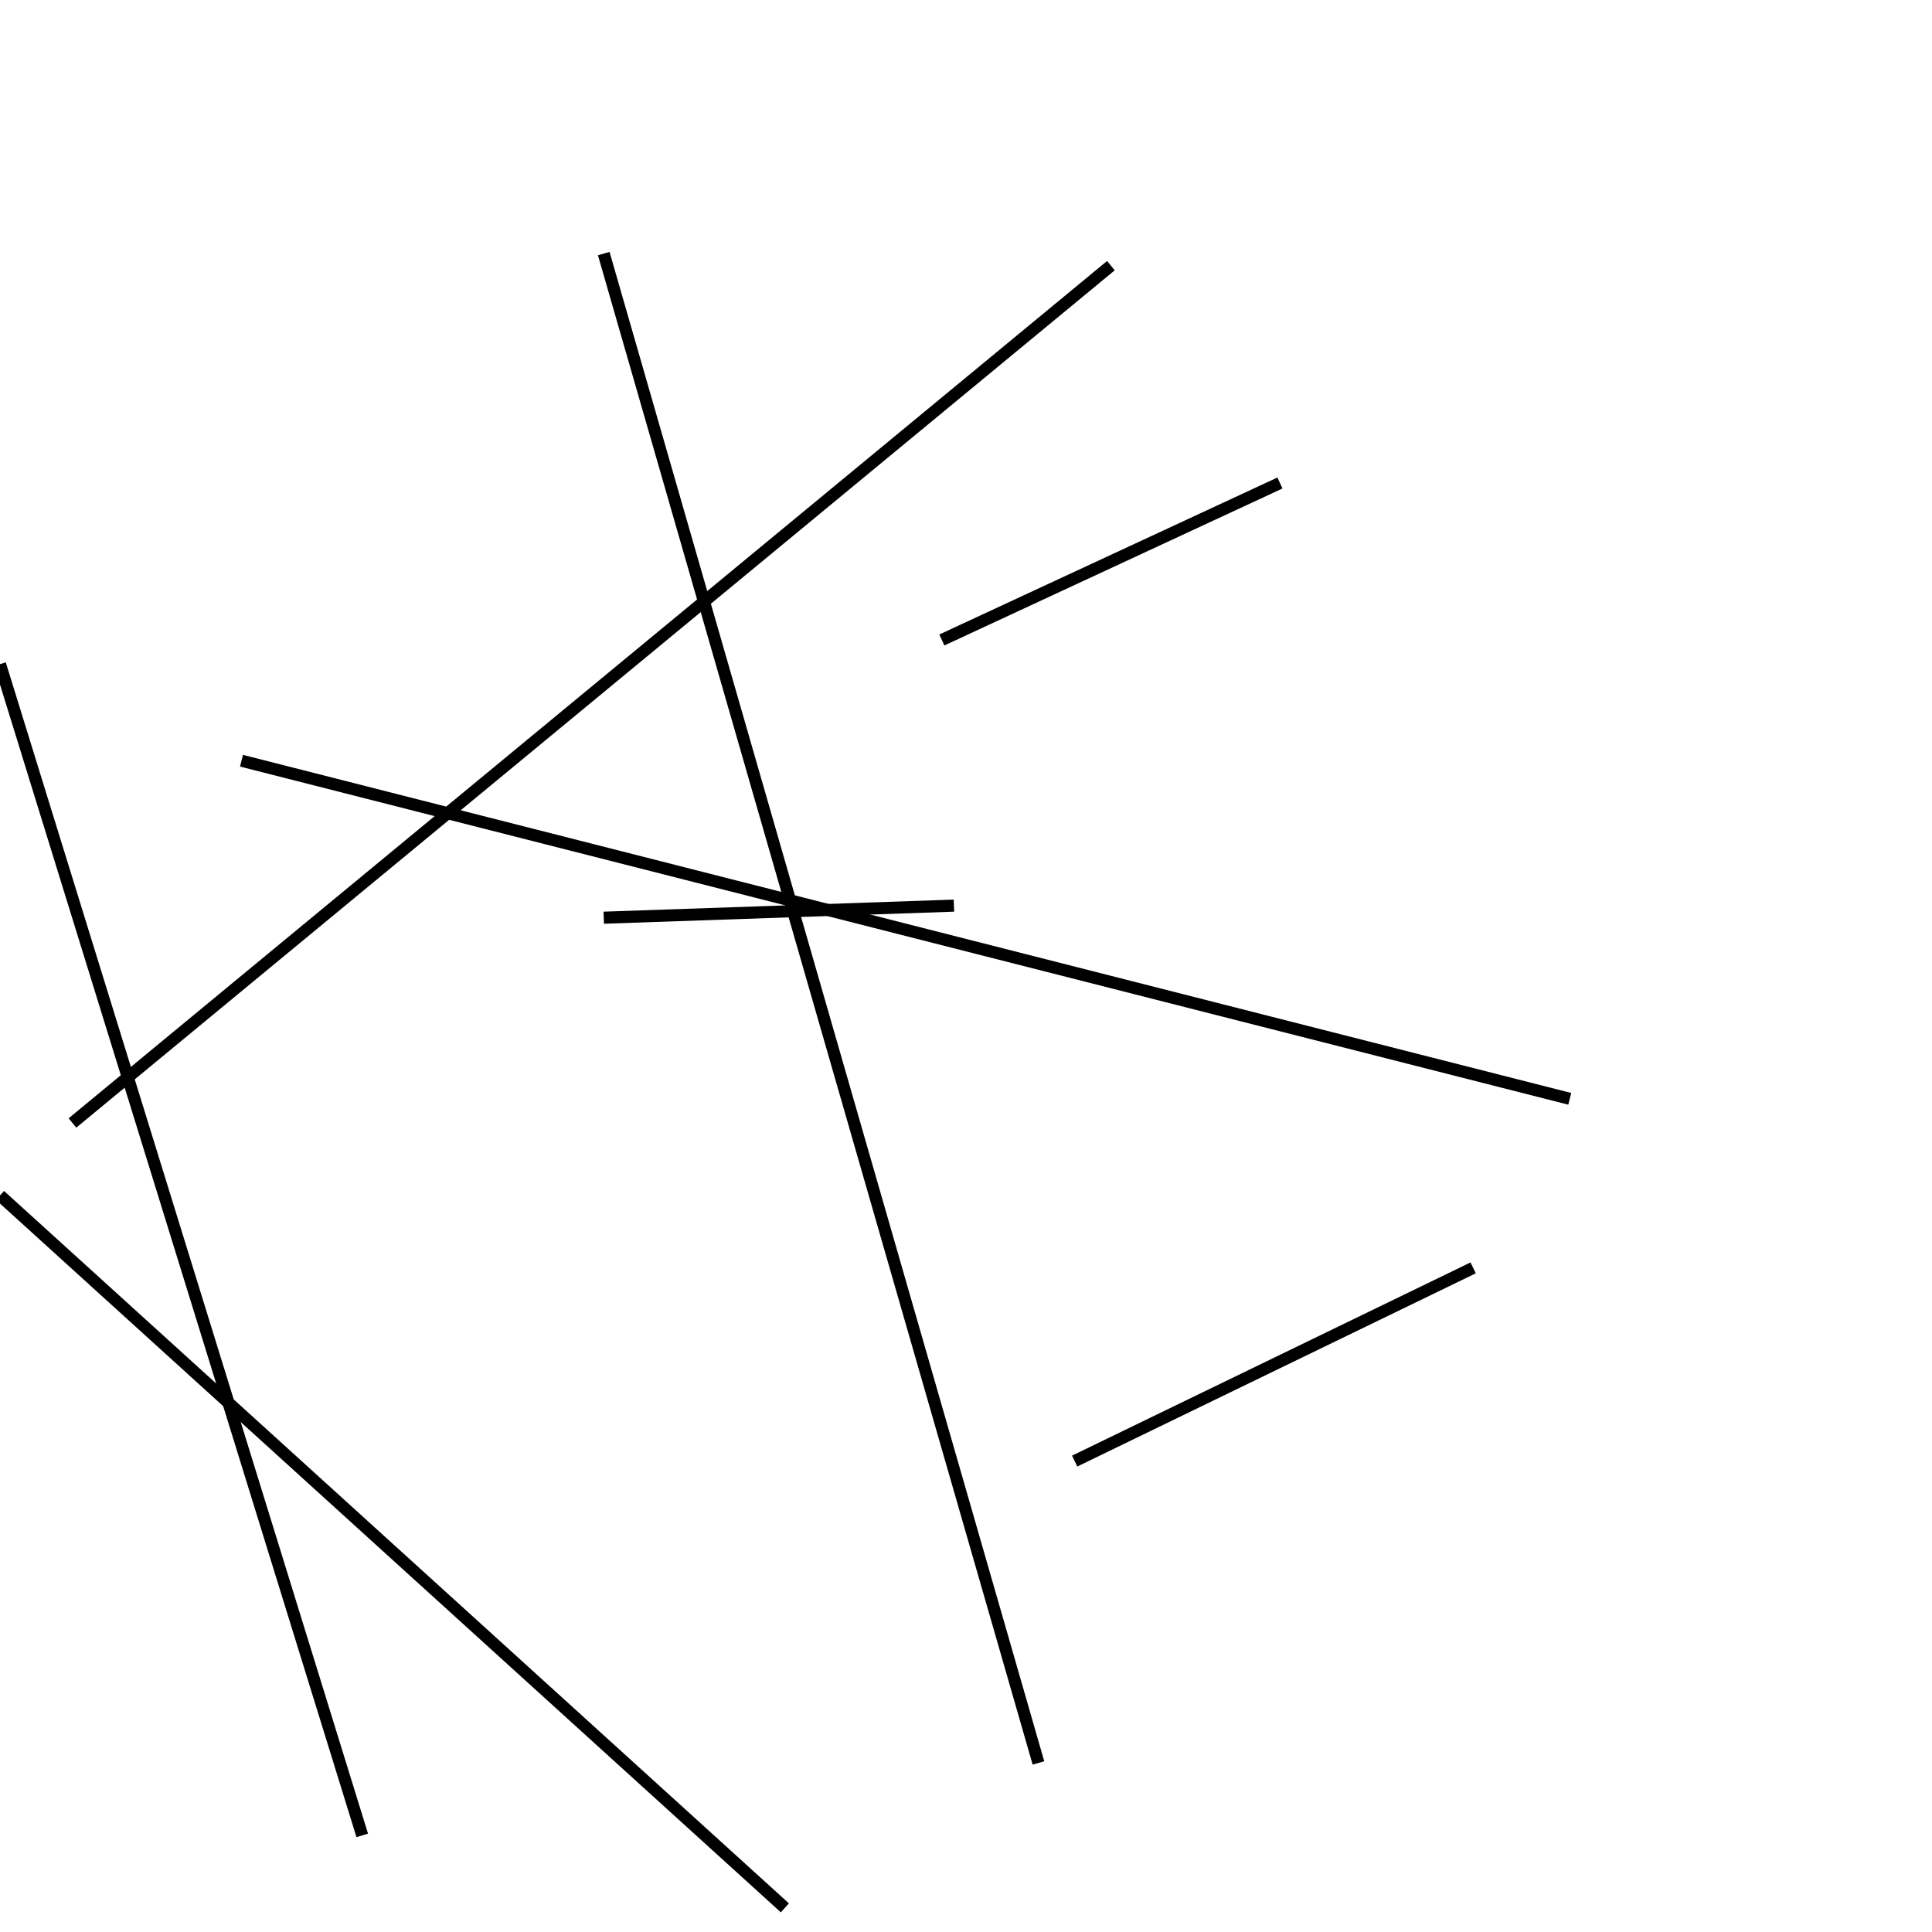 <?xml version="1.0" encoding="utf-8" ?>
<svg baseProfile="full" height="160" version="1.1" width="160" xmlns="http://www.w3.org/2000/svg" xmlns:ev="http://www.w3.org/2001/xml-events" xmlns:xlink="http://www.w3.org/1999/xlink"><defs /><line stroke="black" stroke-width="1" x1="106" x2="78" y1="40" y2="53" /><line stroke="black" stroke-width="1" x1="130" x2="20" y1="91" y2="63" /><line stroke="black" stroke-width="1" x1="122" x2="89" y1="105" y2="121" /><line stroke="black" stroke-width="1" x1="86" x2="50" y1="146" y2="21" /><line stroke="black" stroke-width="1" x1="0" x2="65" y1="99" y2="158" /><line stroke="black" stroke-width="1" x1="92" x2="6" y1="22" y2="93" /><line stroke="black" stroke-width="1" x1="0" x2="30" y1="55" y2="152" /><line stroke="black" stroke-width="1" x1="50" x2="79" y1="76" y2="75" /></svg>